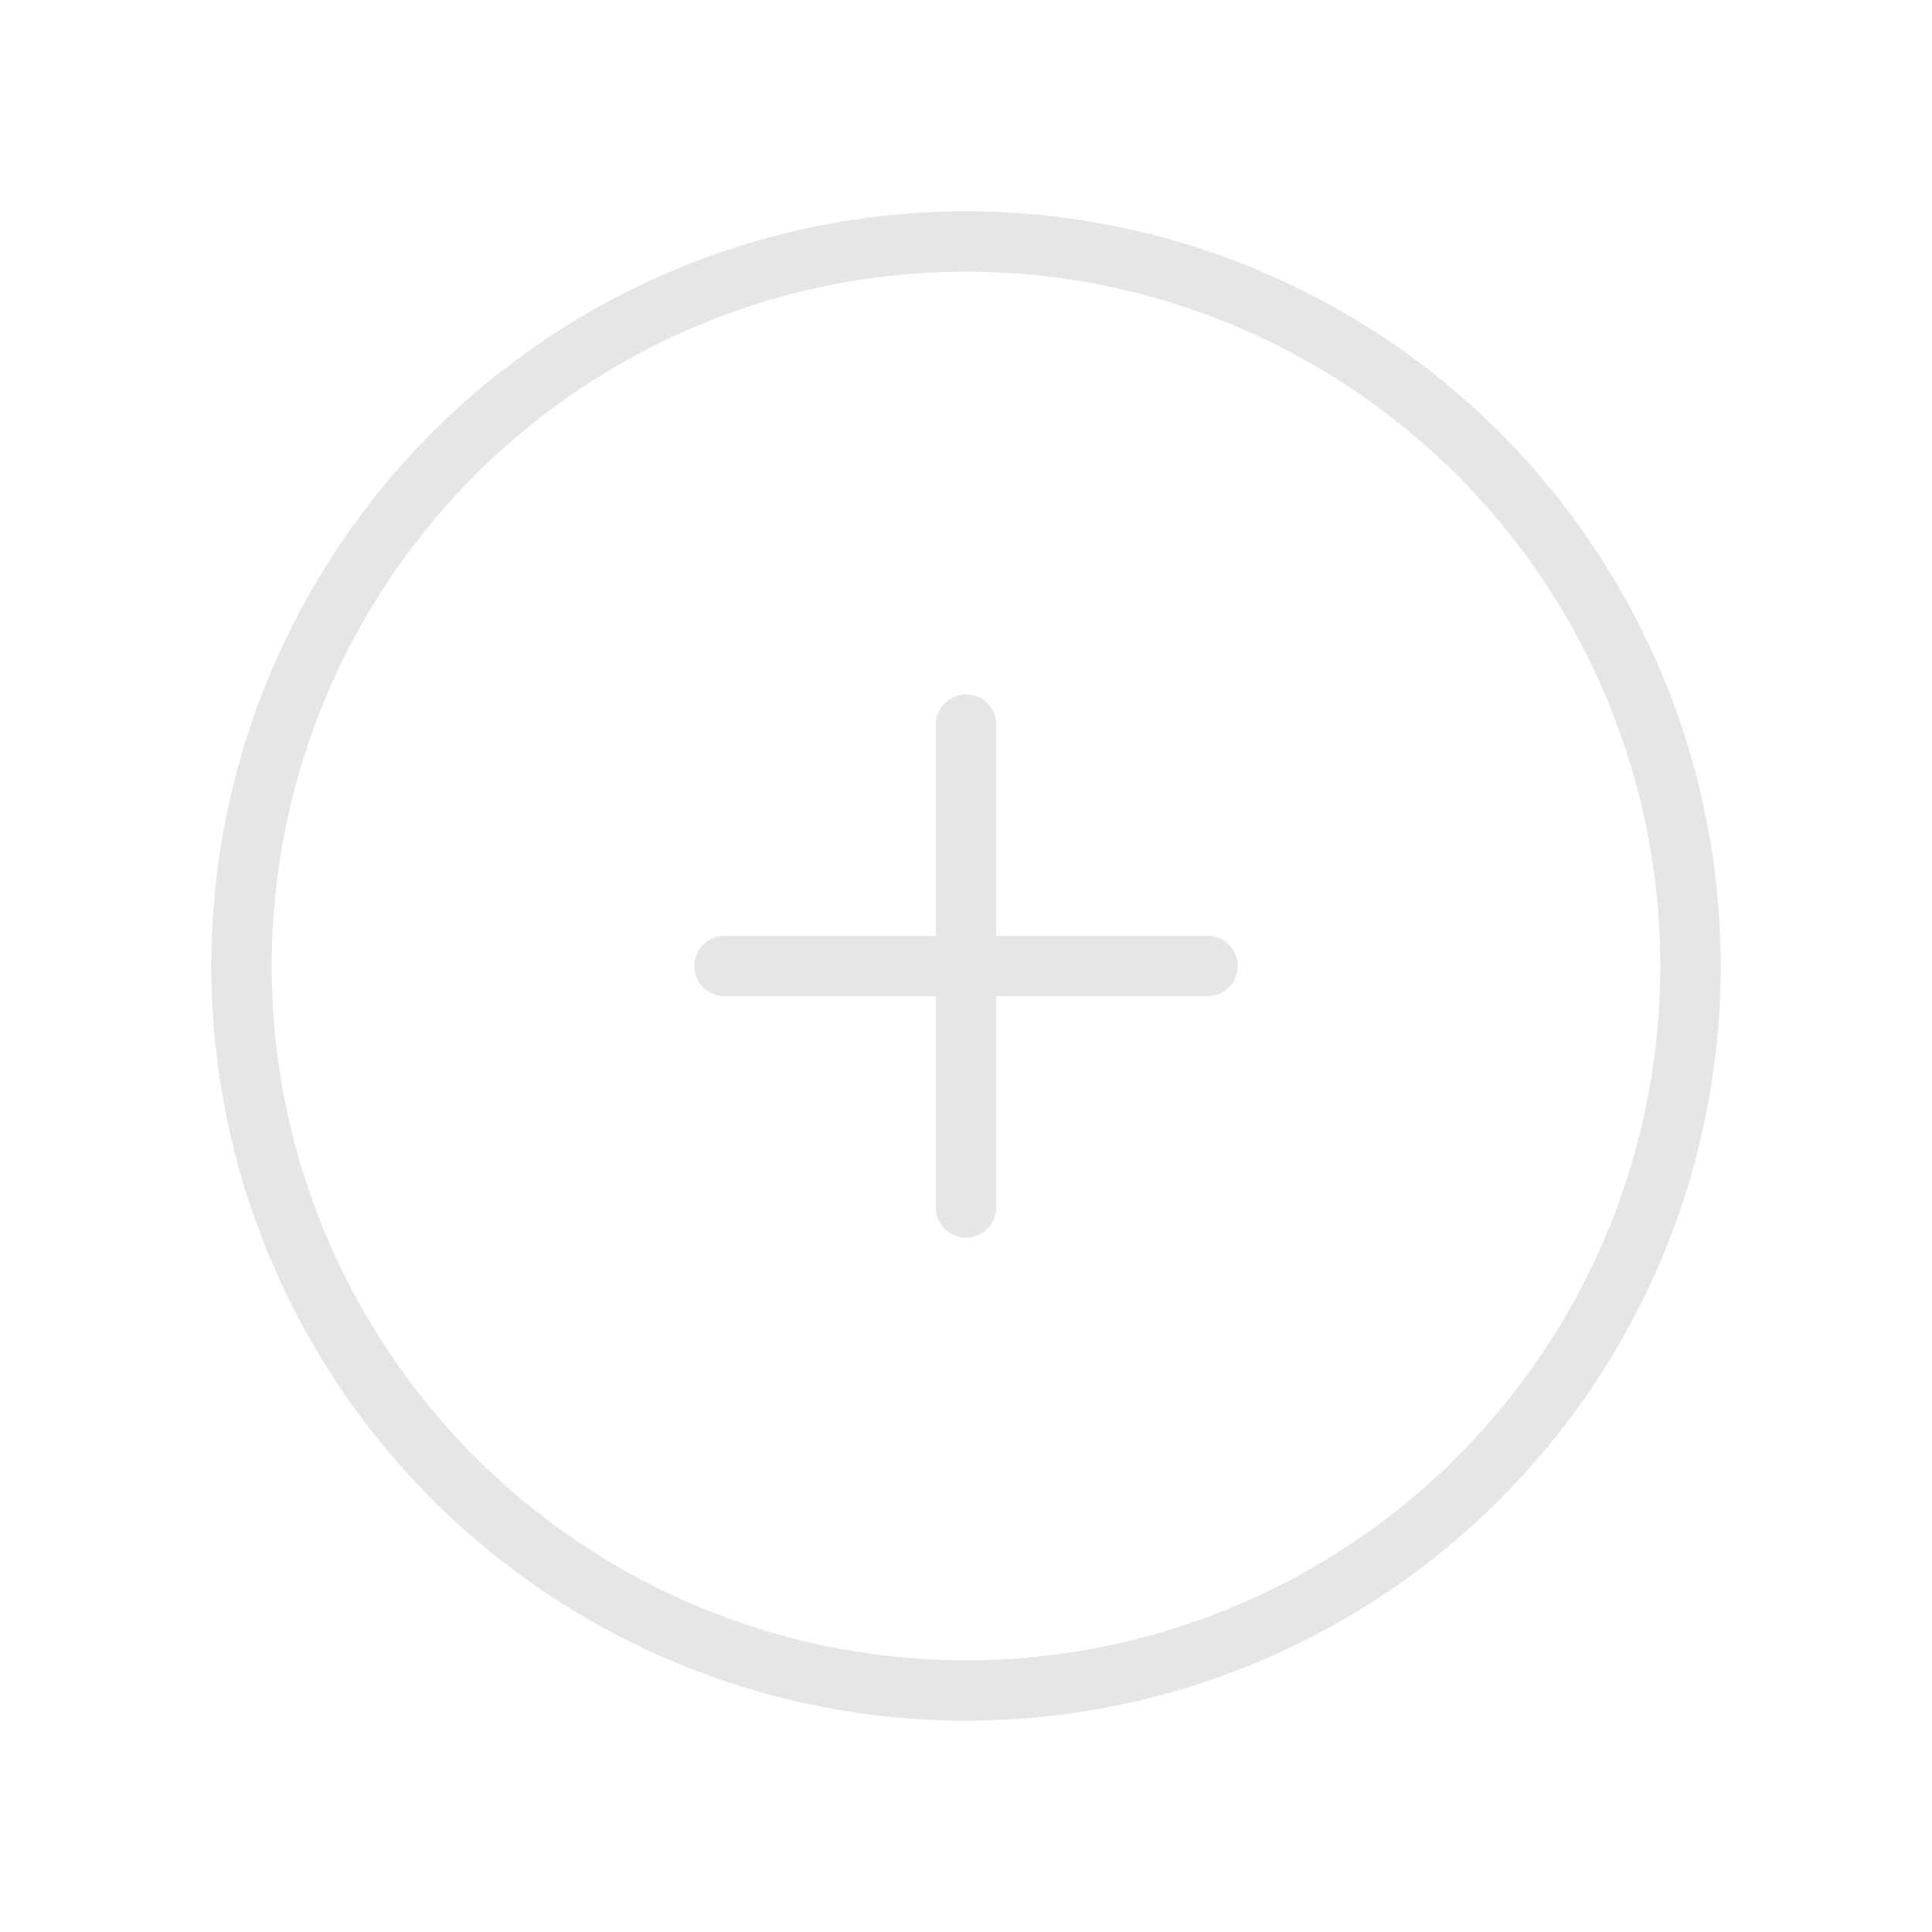 <svg id="그룹_73437" data-name="그룹 73437" xmlns="http://www.w3.org/2000/svg" width="32" height="32" viewBox="0 0 32 32">
  <defs>
    <style>
      .cls-1, .cls-2 {
        fill: none;
      }

      .cls-2 {
        stroke: #e6e6e6;
        stroke-linecap: round;
        stroke-linejoin: round;
      }
    </style>
  </defs>
  <path id="패스_5762" data-name="패스 5762" class="cls-1" d="M0,0H32V32H0Z"/>
  <g id="그룹_73431" data-name="그룹 73431">
    <circle id="타원_64722" data-name="타원 64722" class="cls-2" cx="12" cy="12" r="12" transform="translate(4 4)"/>
    <line id="선_2483" data-name="선 2483" class="cls-2" x2="8" transform="translate(12 16)"/>
    <line id="선_2484" data-name="선 2484" class="cls-2" y2="8" transform="translate(16 12)"/>
  </g>
</svg>
